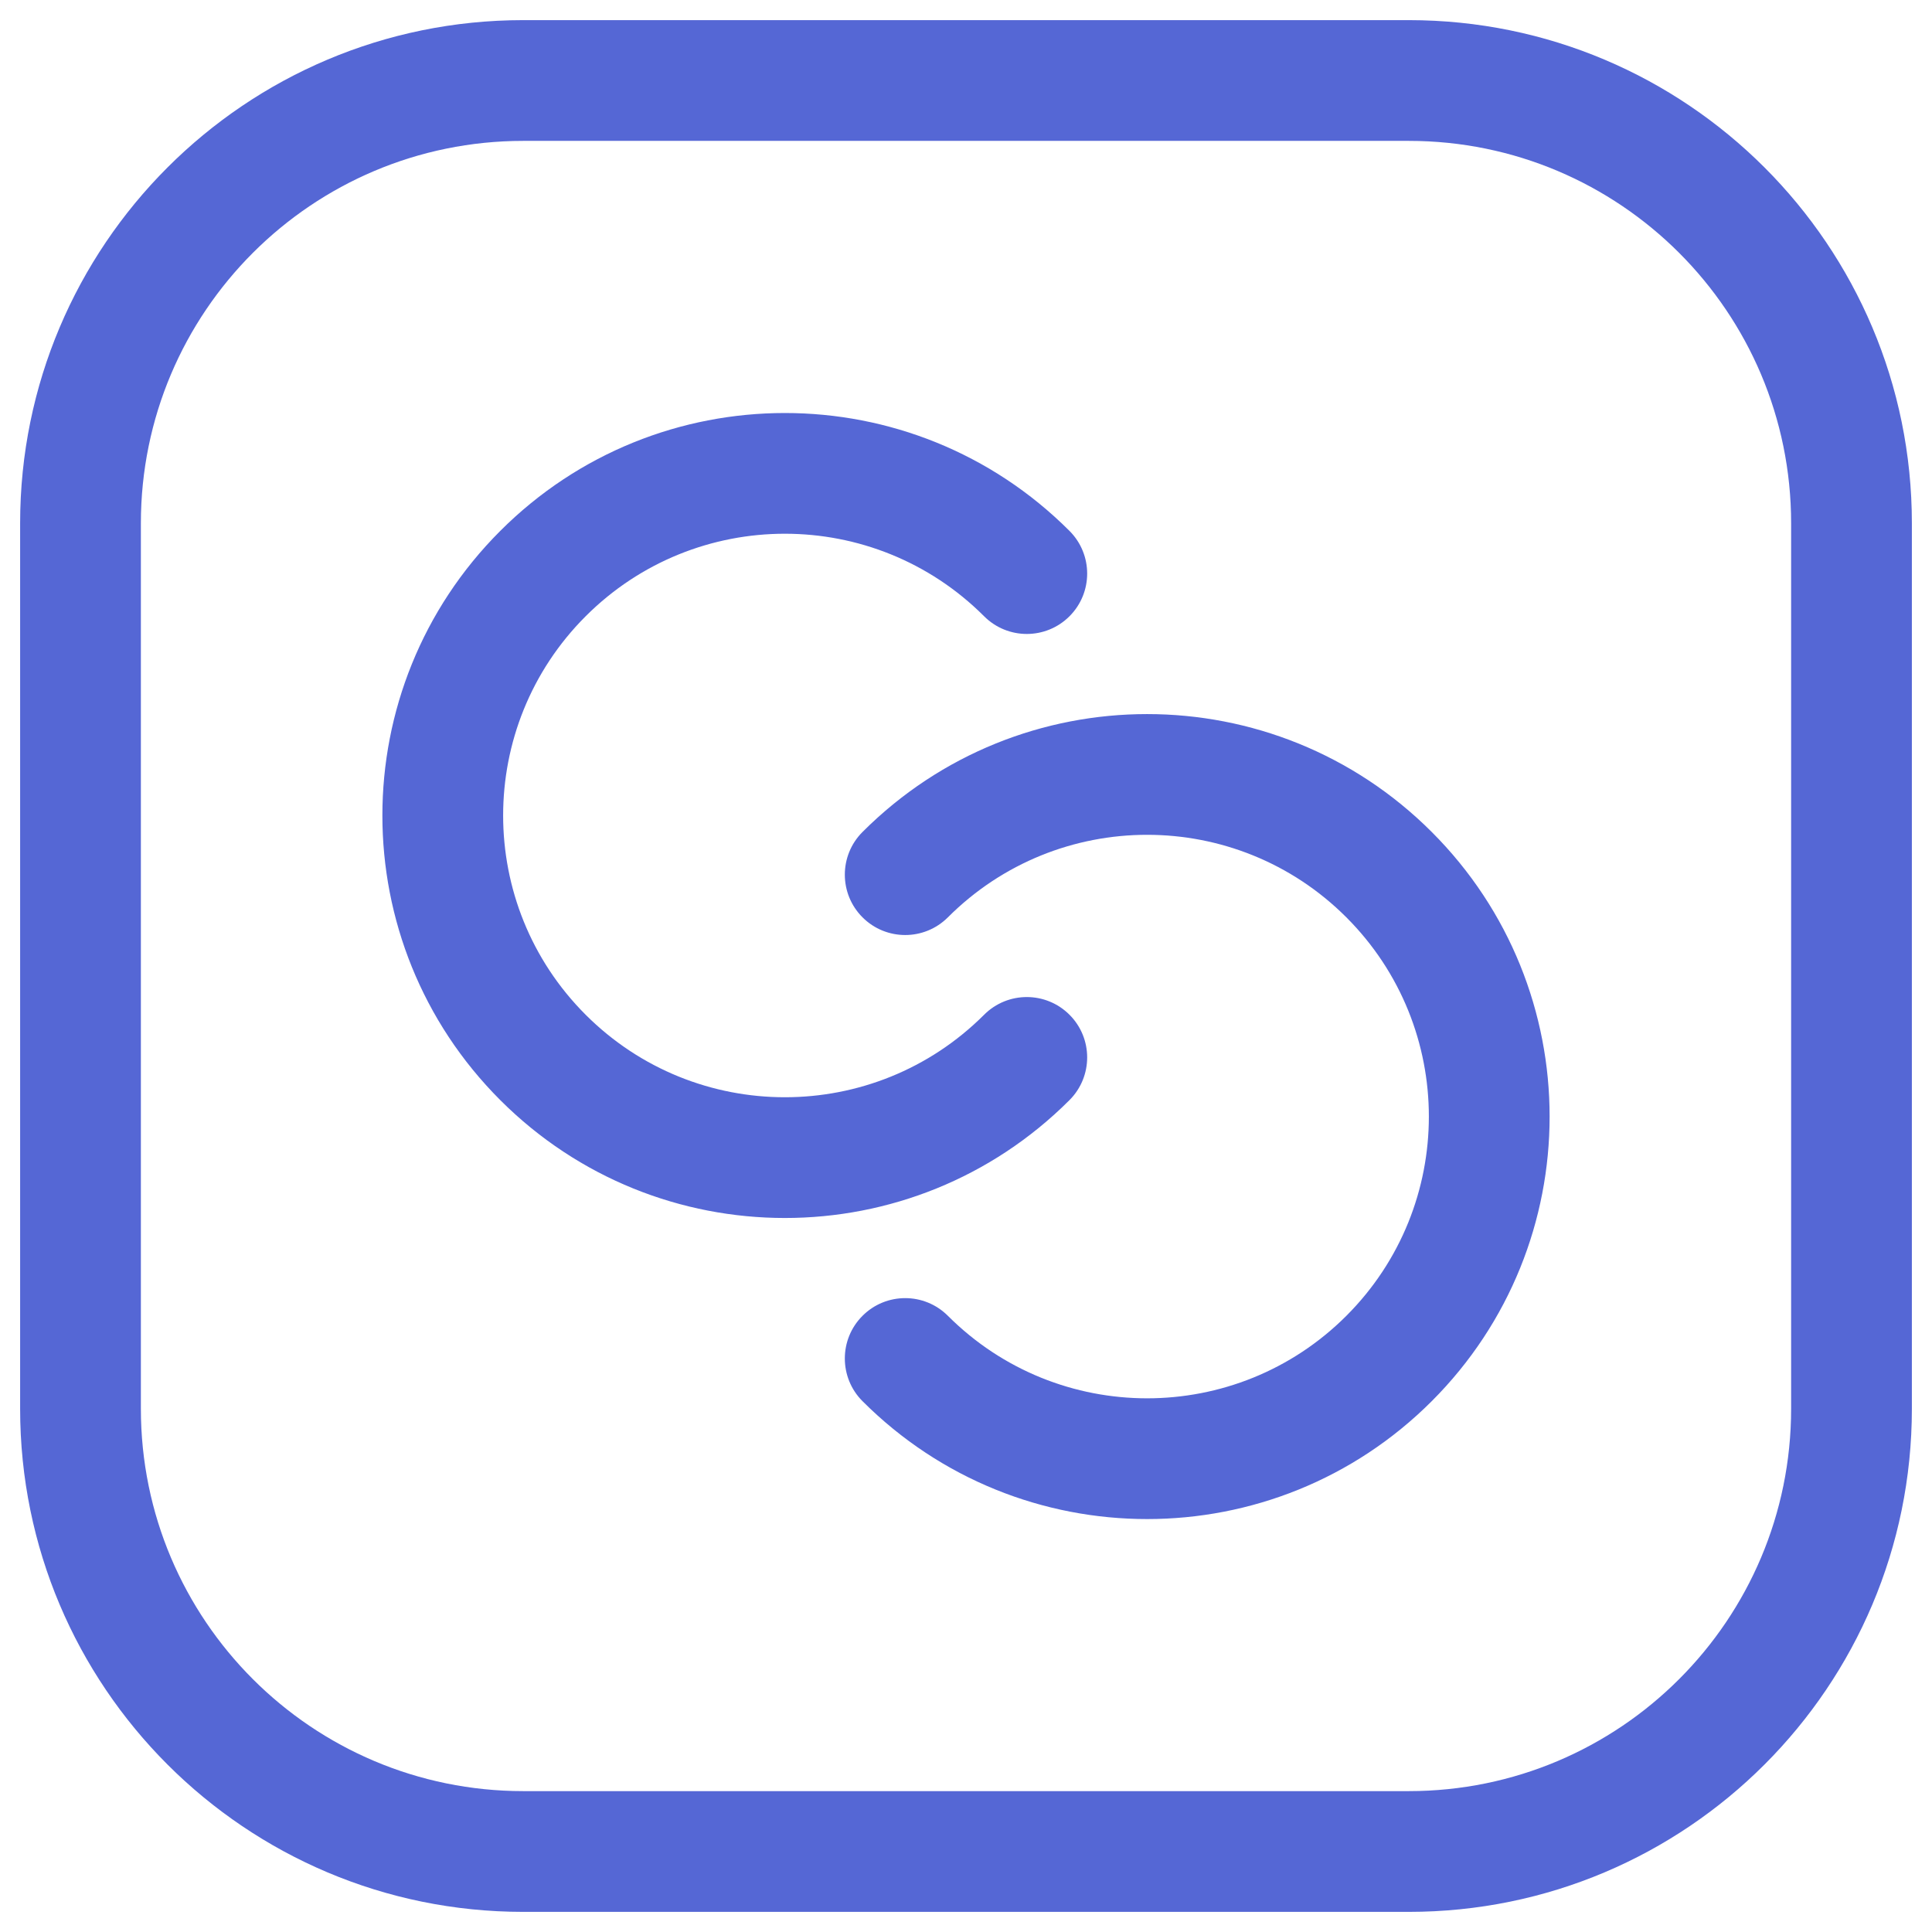 <?xml version="1.0" encoding="UTF-8"?>
<svg width="48px" height="48px" viewBox="0 0 48 48" version="1.1" xmlns="http://www.w3.org/2000/svg" xmlns:xlink="http://www.w3.org/1999/xlink">
    <title>C26EDAA7-7E89-4D81-BC39-67A90432672F</title>
    <g id="Apps" stroke="none" stroke-width="1" fill="none" fill-rule="evenodd">
        <g id="apps-library-default" transform="translate(-192, -560)" fill="#5567D5" fill-rule="nonzero">
            <path d="M227,560.5 C233.904,560.5 239.5,566.096 239.5,573 L239.5,573 L239.5,595 C239.5,601.904 233.904,607.5 227,607.5 L227,607.5 L205,607.5 C198.096,607.5 192.5,601.904 192.5,595 L192.5,595 L192.5,573 C192.5,566.096 198.096,560.5 205,560.5 L205,560.5 Z M227,563.5 L205,563.5 C199.753,563.5 195.5,567.753 195.5,573 L195.5,573 L195.5,595 C195.5,600.247 199.753,604.5 205,604.5 L205,604.5 L227,604.5 C232.247,604.5 236.5,600.247 236.5,595 L236.5,595 L236.5,573 C236.5,567.753 232.247,563.5 227,563.5 L227,563.5 Z M227.571,580.67 C231.476,584.575 231.476,590.907 227.571,594.812 C223.666,598.717 217.334,598.717 213.429,594.812 C212.843,594.226 212.843,593.276 213.429,592.691 C214.015,592.105 214.964,592.105 215.55,592.691 C218.284,595.424 222.716,595.424 225.45,592.691 C228.183,589.957 228.183,585.525 225.45,582.791 C222.716,580.057 218.284,580.057 215.55,582.791 C214.964,583.377 214.015,583.377 213.429,582.791 C212.843,582.205 212.843,581.256 213.429,580.67 C217.334,576.765 223.666,576.765 227.571,580.67 Z M218.571,573.19 C219.157,573.776 219.157,574.725 218.571,575.311 C217.985,575.897 217.036,575.897 216.45,575.311 C213.716,572.577 209.284,572.577 206.55,575.311 C203.817,578.045 203.817,582.477 206.55,585.211 C209.284,587.944 213.716,587.944 216.45,585.211 C217.036,584.625 217.985,584.625 218.571,585.211 C219.157,585.796 219.157,586.746 218.571,587.332 C214.666,591.237 208.334,591.237 204.429,587.332 C200.524,583.427 200.524,577.095 204.429,573.19 C208.334,569.285 214.666,569.285 218.571,573.19 Z" id="Chane"></path>
        </g>
    </g>
</svg>